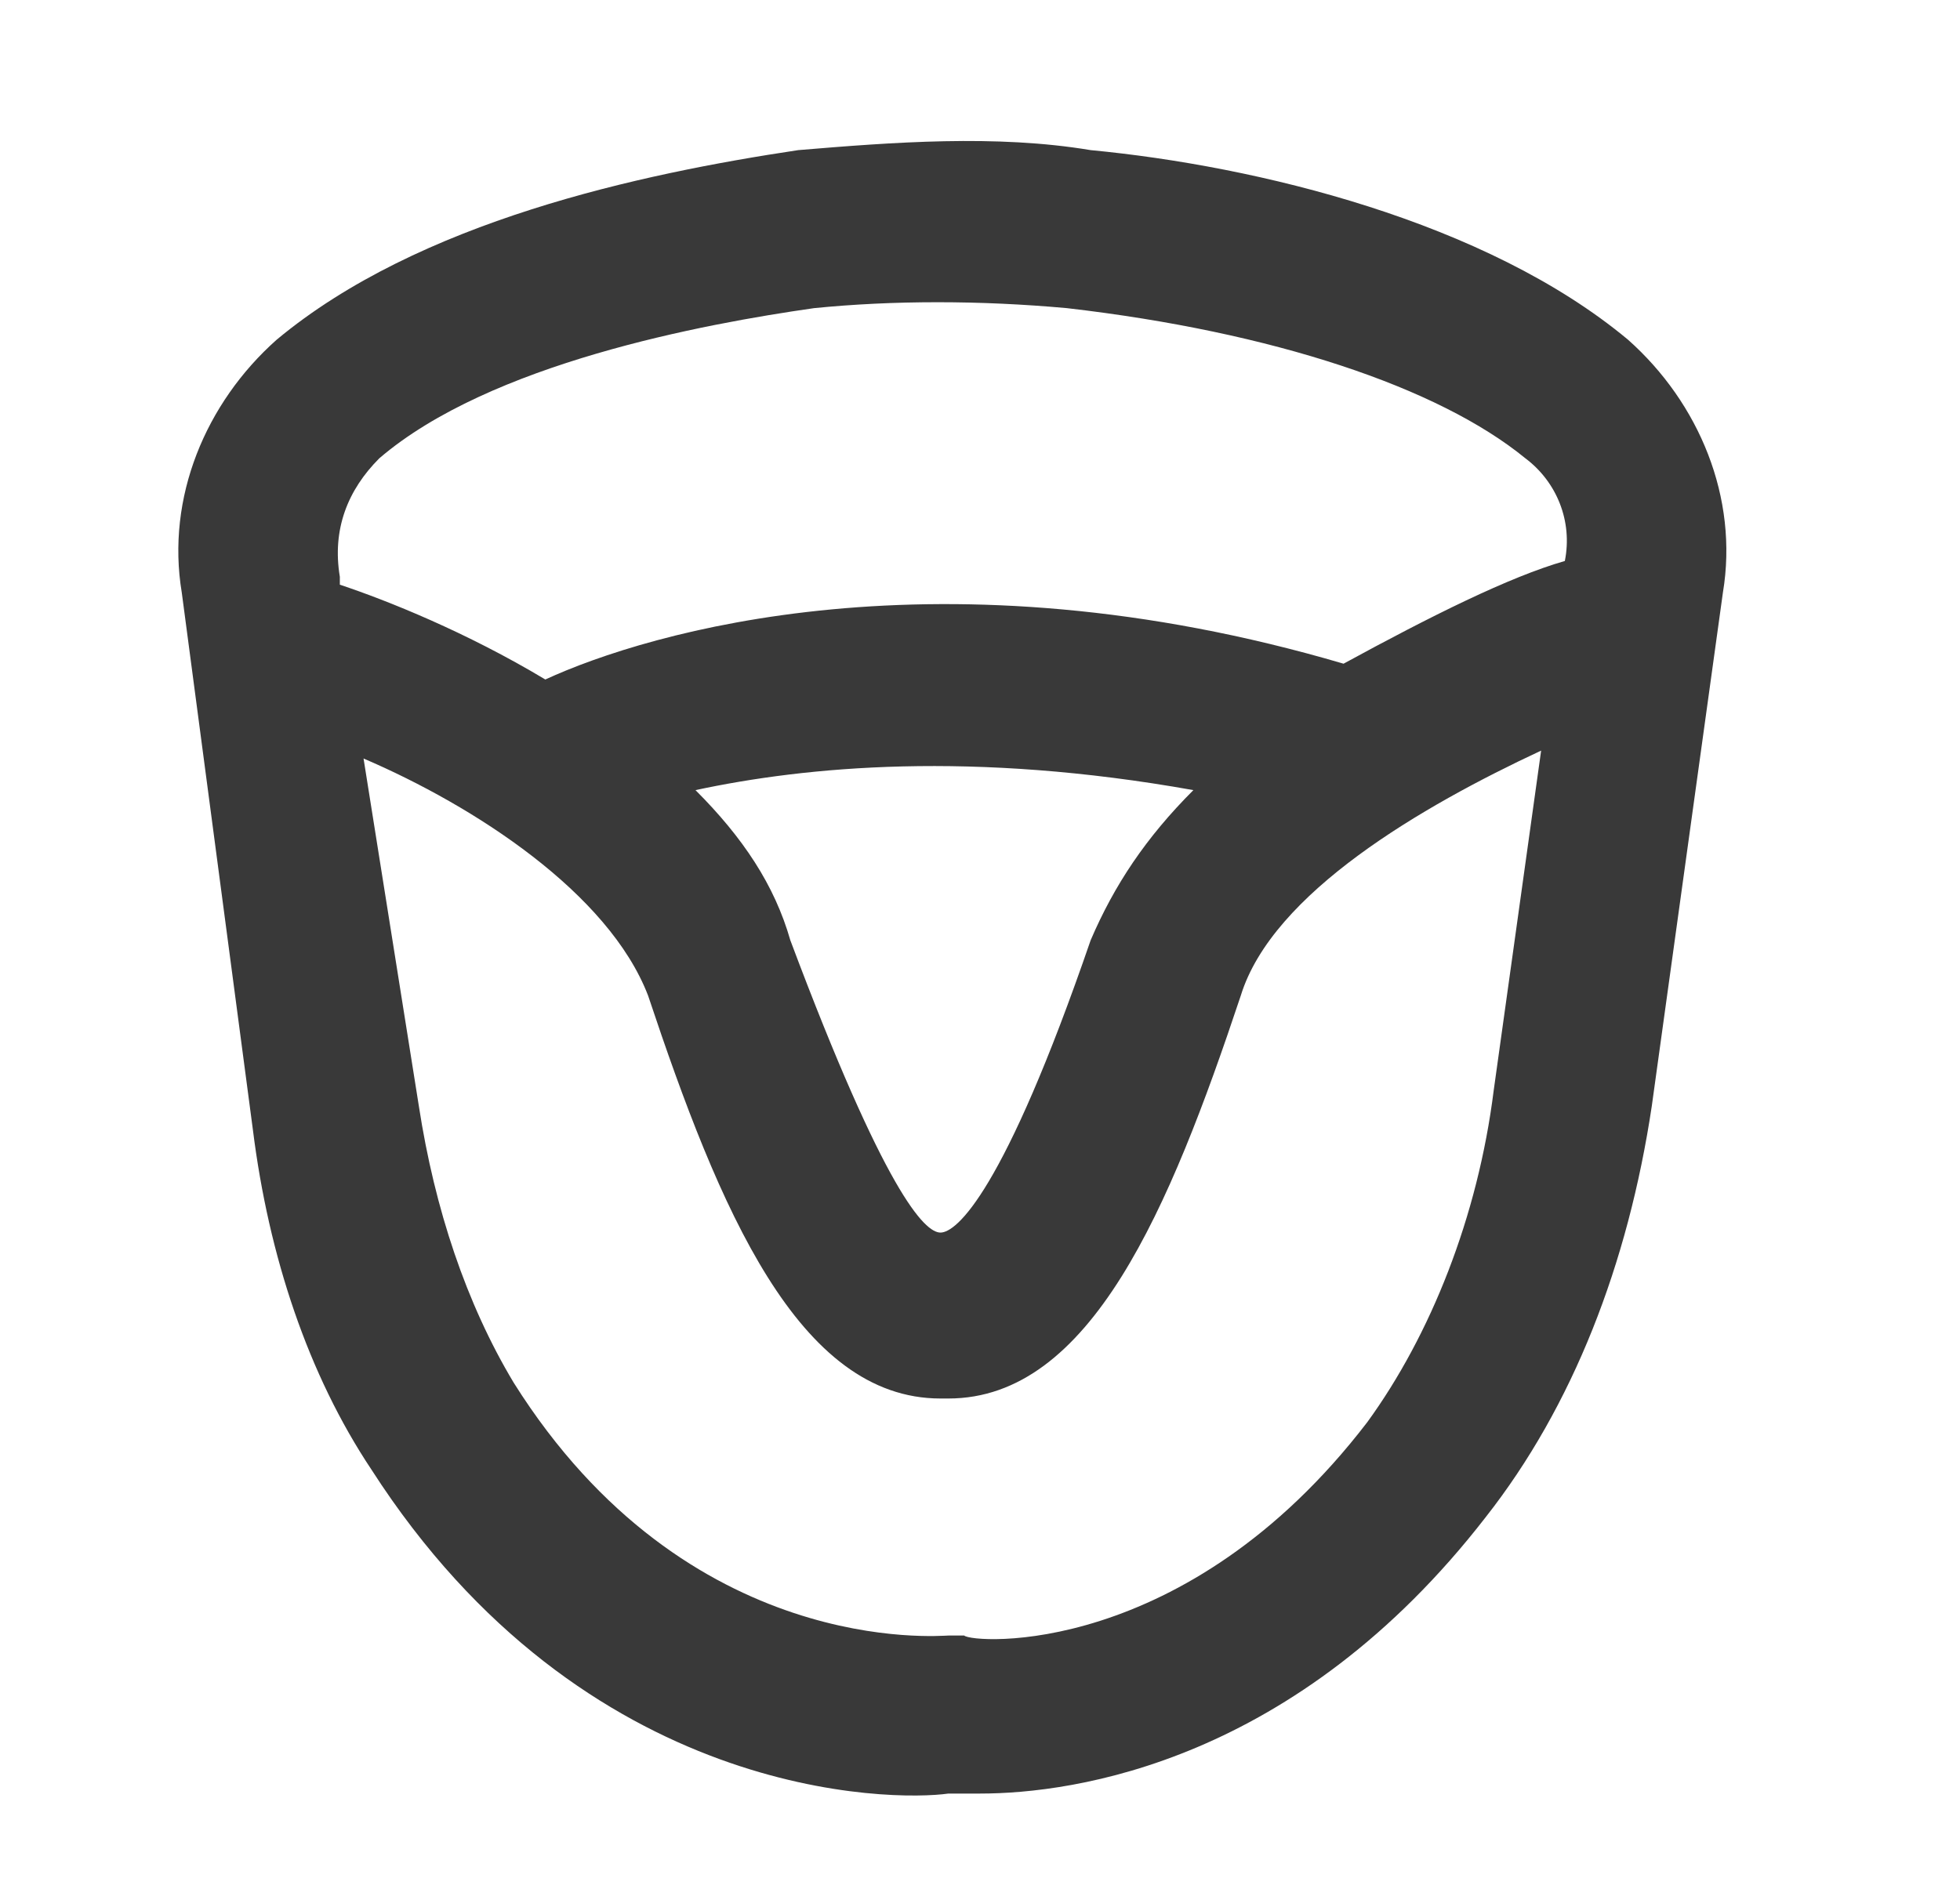 <svg width="31" height="30" viewBox="0 0 31 30" fill="#000000" xmlns="http://www.w3.org/2000/svg">
<g id="Crucible Outline">
<path id="Vector" d="M25.75 5.375C23.5 3.5 19.875 2.625 17.25 2.375C15.75 2.125 14.125 2.25 12.625 2.375C10.125 2.75 6.625 3.5 4.375 5.375C3.25 6.375 2.625 7.875 2.875 9.375L4 17.875C4.25 19.875 4.875 21.75 5.875 23.25C9.25 28.5 14.125 28.5 15 28.375C15.125 28.375 15.25 28.375 15.5 28.375C17 28.375 20.5 27.875 23.5 24C24.875 22.25 25.75 20 26.125 17.5L27.25 9.375C27.5 7.875 26.875 6.375 25.75 5.375ZM6 7.25C7.75 5.75 11.125 5.125 12.875 4.875C14.125 4.75 15.5 4.75 16.875 4.875C20.125 5.25 22.75 6.125 24.125 7.25C24.625 7.625 24.875 8.25 24.75 8.875C23.875 9.125 22.625 9.75 21.25 10.5C14.875 8.625 10.25 10 8.625 10.75C7.375 10 6.125 9.5 5.375 9.25V9.125C5.25 8.375 5.5 7.75 6 7.25ZM18.875 12.5C18.125 13.25 17.625 14 17.25 14.875C15.875 18.875 15.125 19.5 14.875 19.5C14.625 19.5 14 18.875 12.5 14.875C12.25 14 11.75 13.25 11 12.5C12.75 12.125 15.375 11.875 18.875 12.5ZM21.625 22.5C18.75 26.25 15.375 26 15.25 25.875H15.125H15C14.875 25.875 10.875 26.25 8.125 21.875C7.375 20.625 6.875 19.125 6.625 17.5L5.75 12C7.5 12.75 9.625 14.125 10.25 15.75C11.375 19.125 12.625 22.125 14.875 22.125H15C17.25 22.125 18.5 19.125 19.625 15.75C20.125 14.125 22.5 12.75 24.375 11.875L23.625 17.25C23.375 19.25 22.625 21.125 21.625 22.5Z" fill="#393939"/>
</g>
</svg>